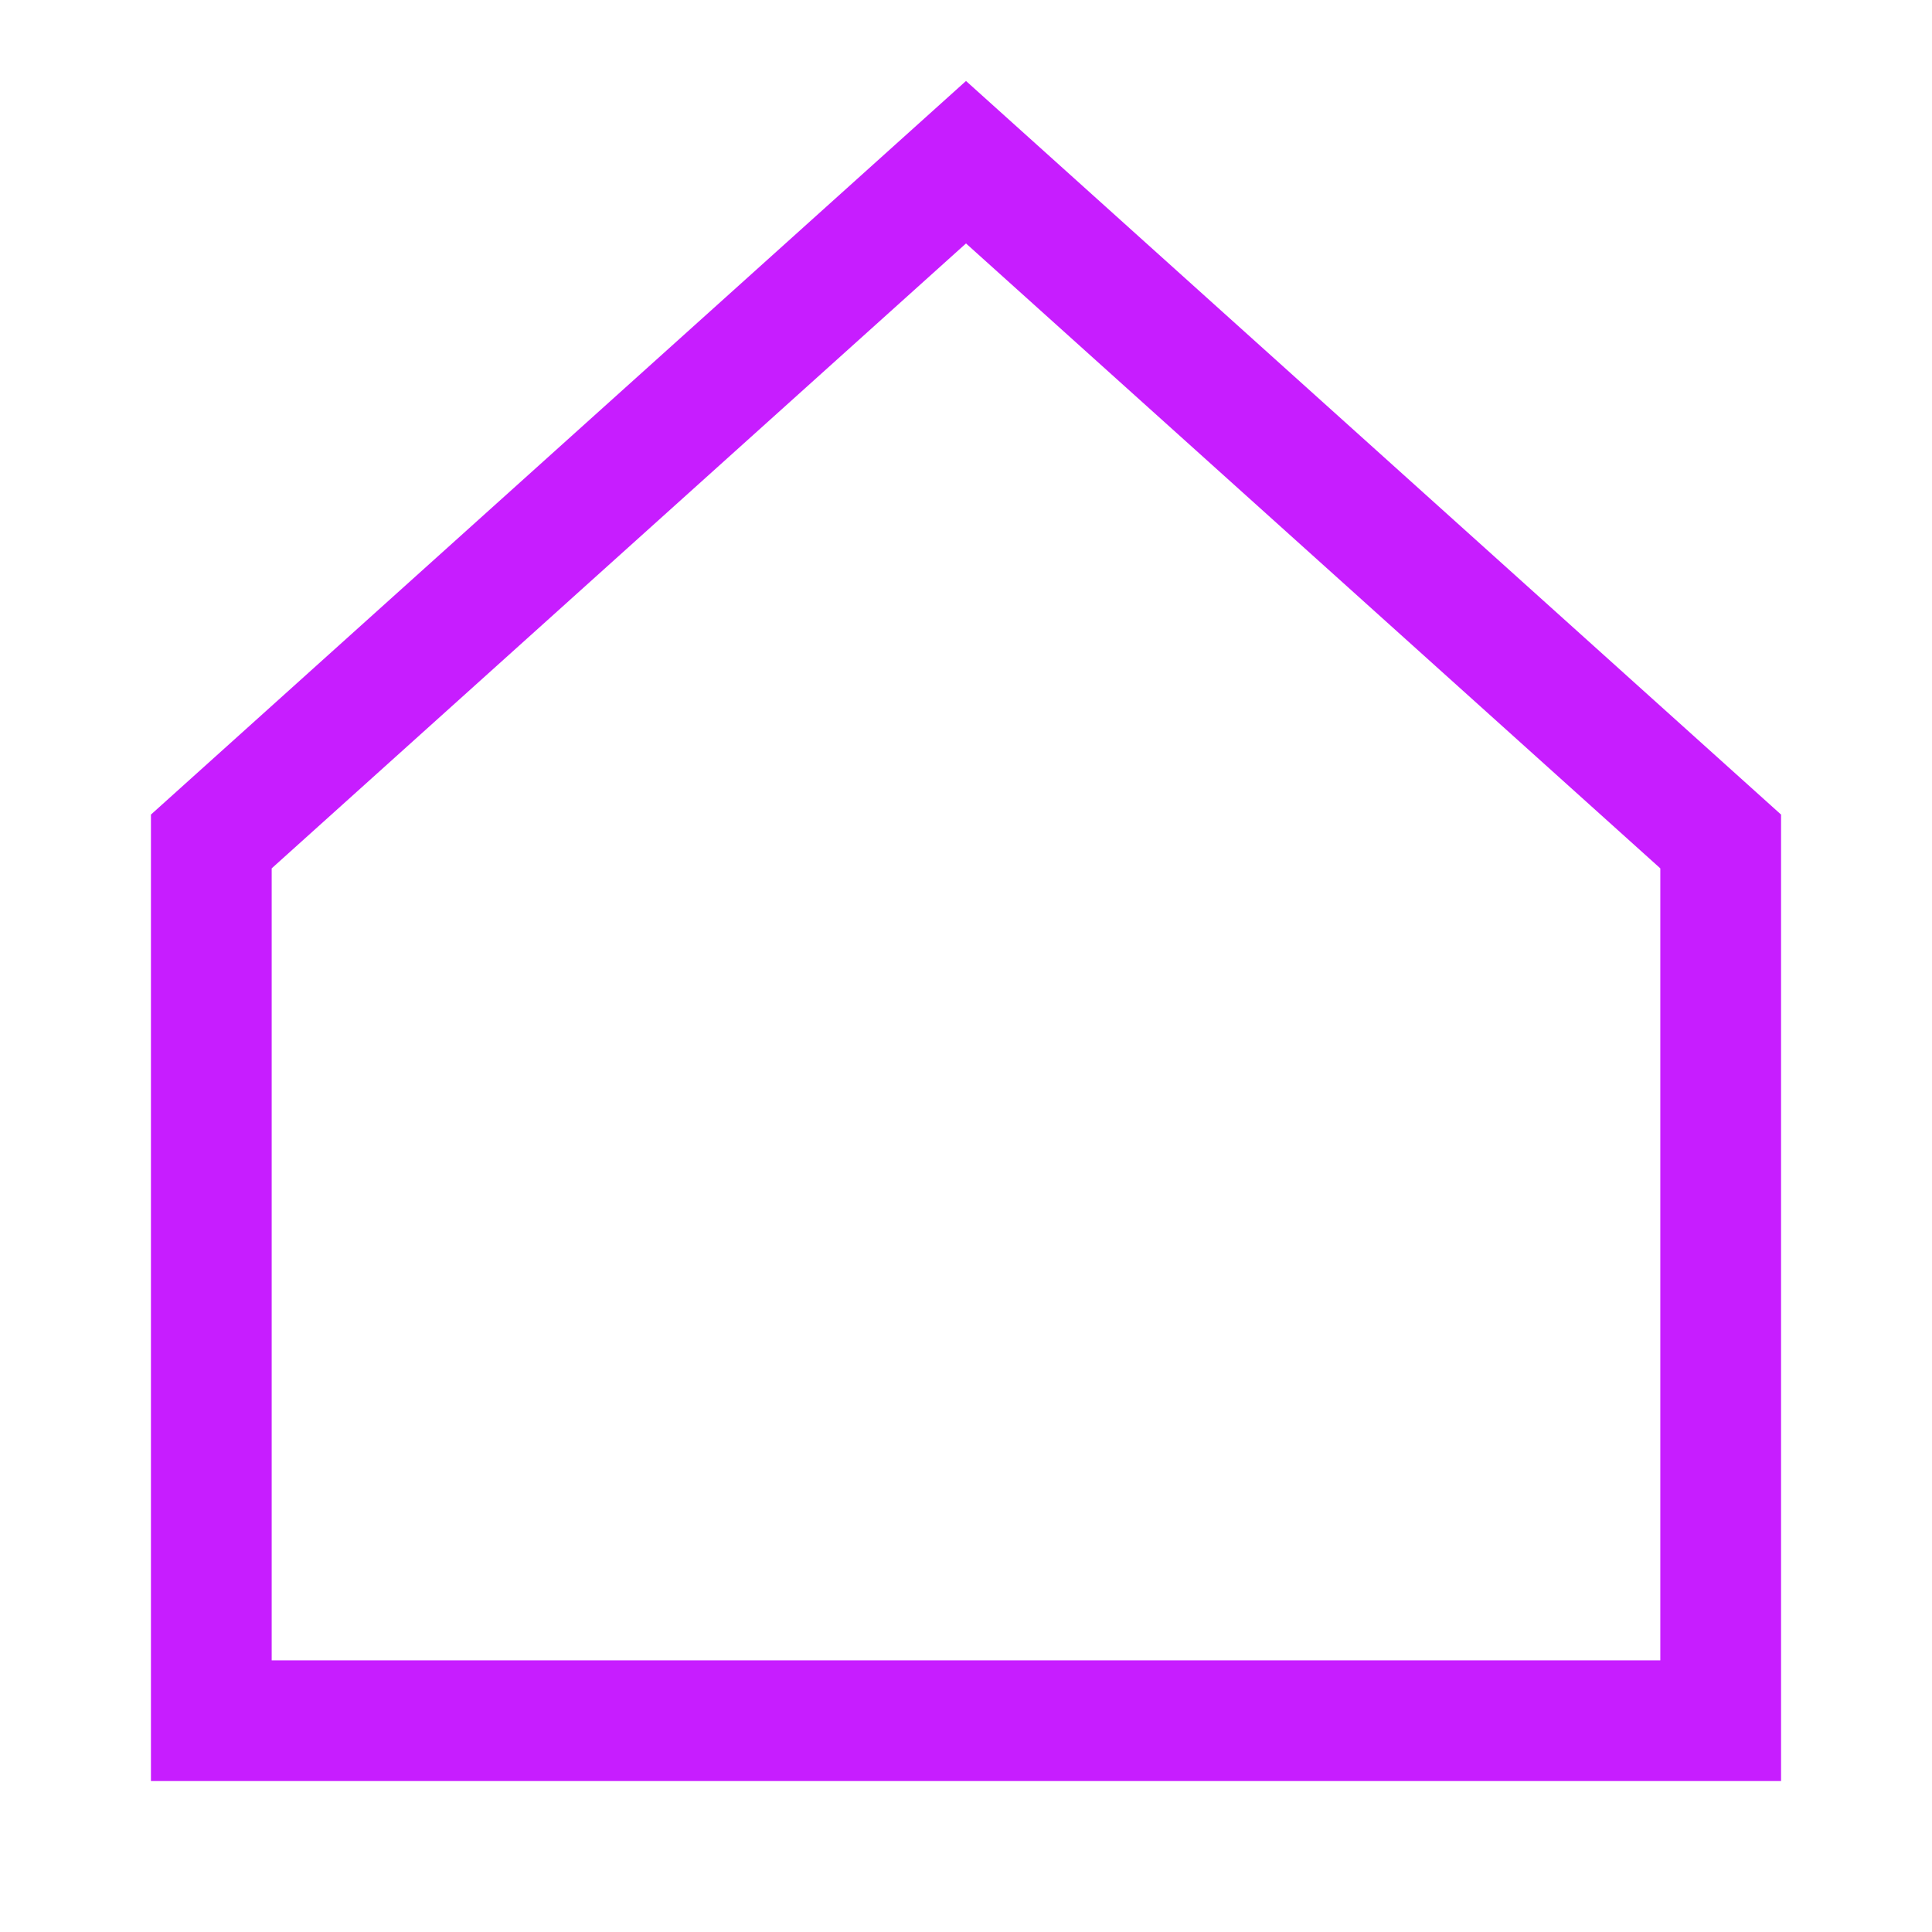 <svg xmlns="http://www.w3.org/2000/svg" fill="none" viewBox="-0.75 -0.75 24 24" id="Home-1--Streamline-Sharp-Neon">
  <desc>
    Home 1 Streamline Icon: https://streamlinehq.com
  </desc>
  <g id="home-1--home-house-roof-shelter">
    <path id="Vector 1" stroke="#c71dff" d="M20.625 20.625H1.875v-10.922l9.375 -8.438 9.375 8.438v10.922Z" stroke-width="1.5"></path>
  </g>
</svg>